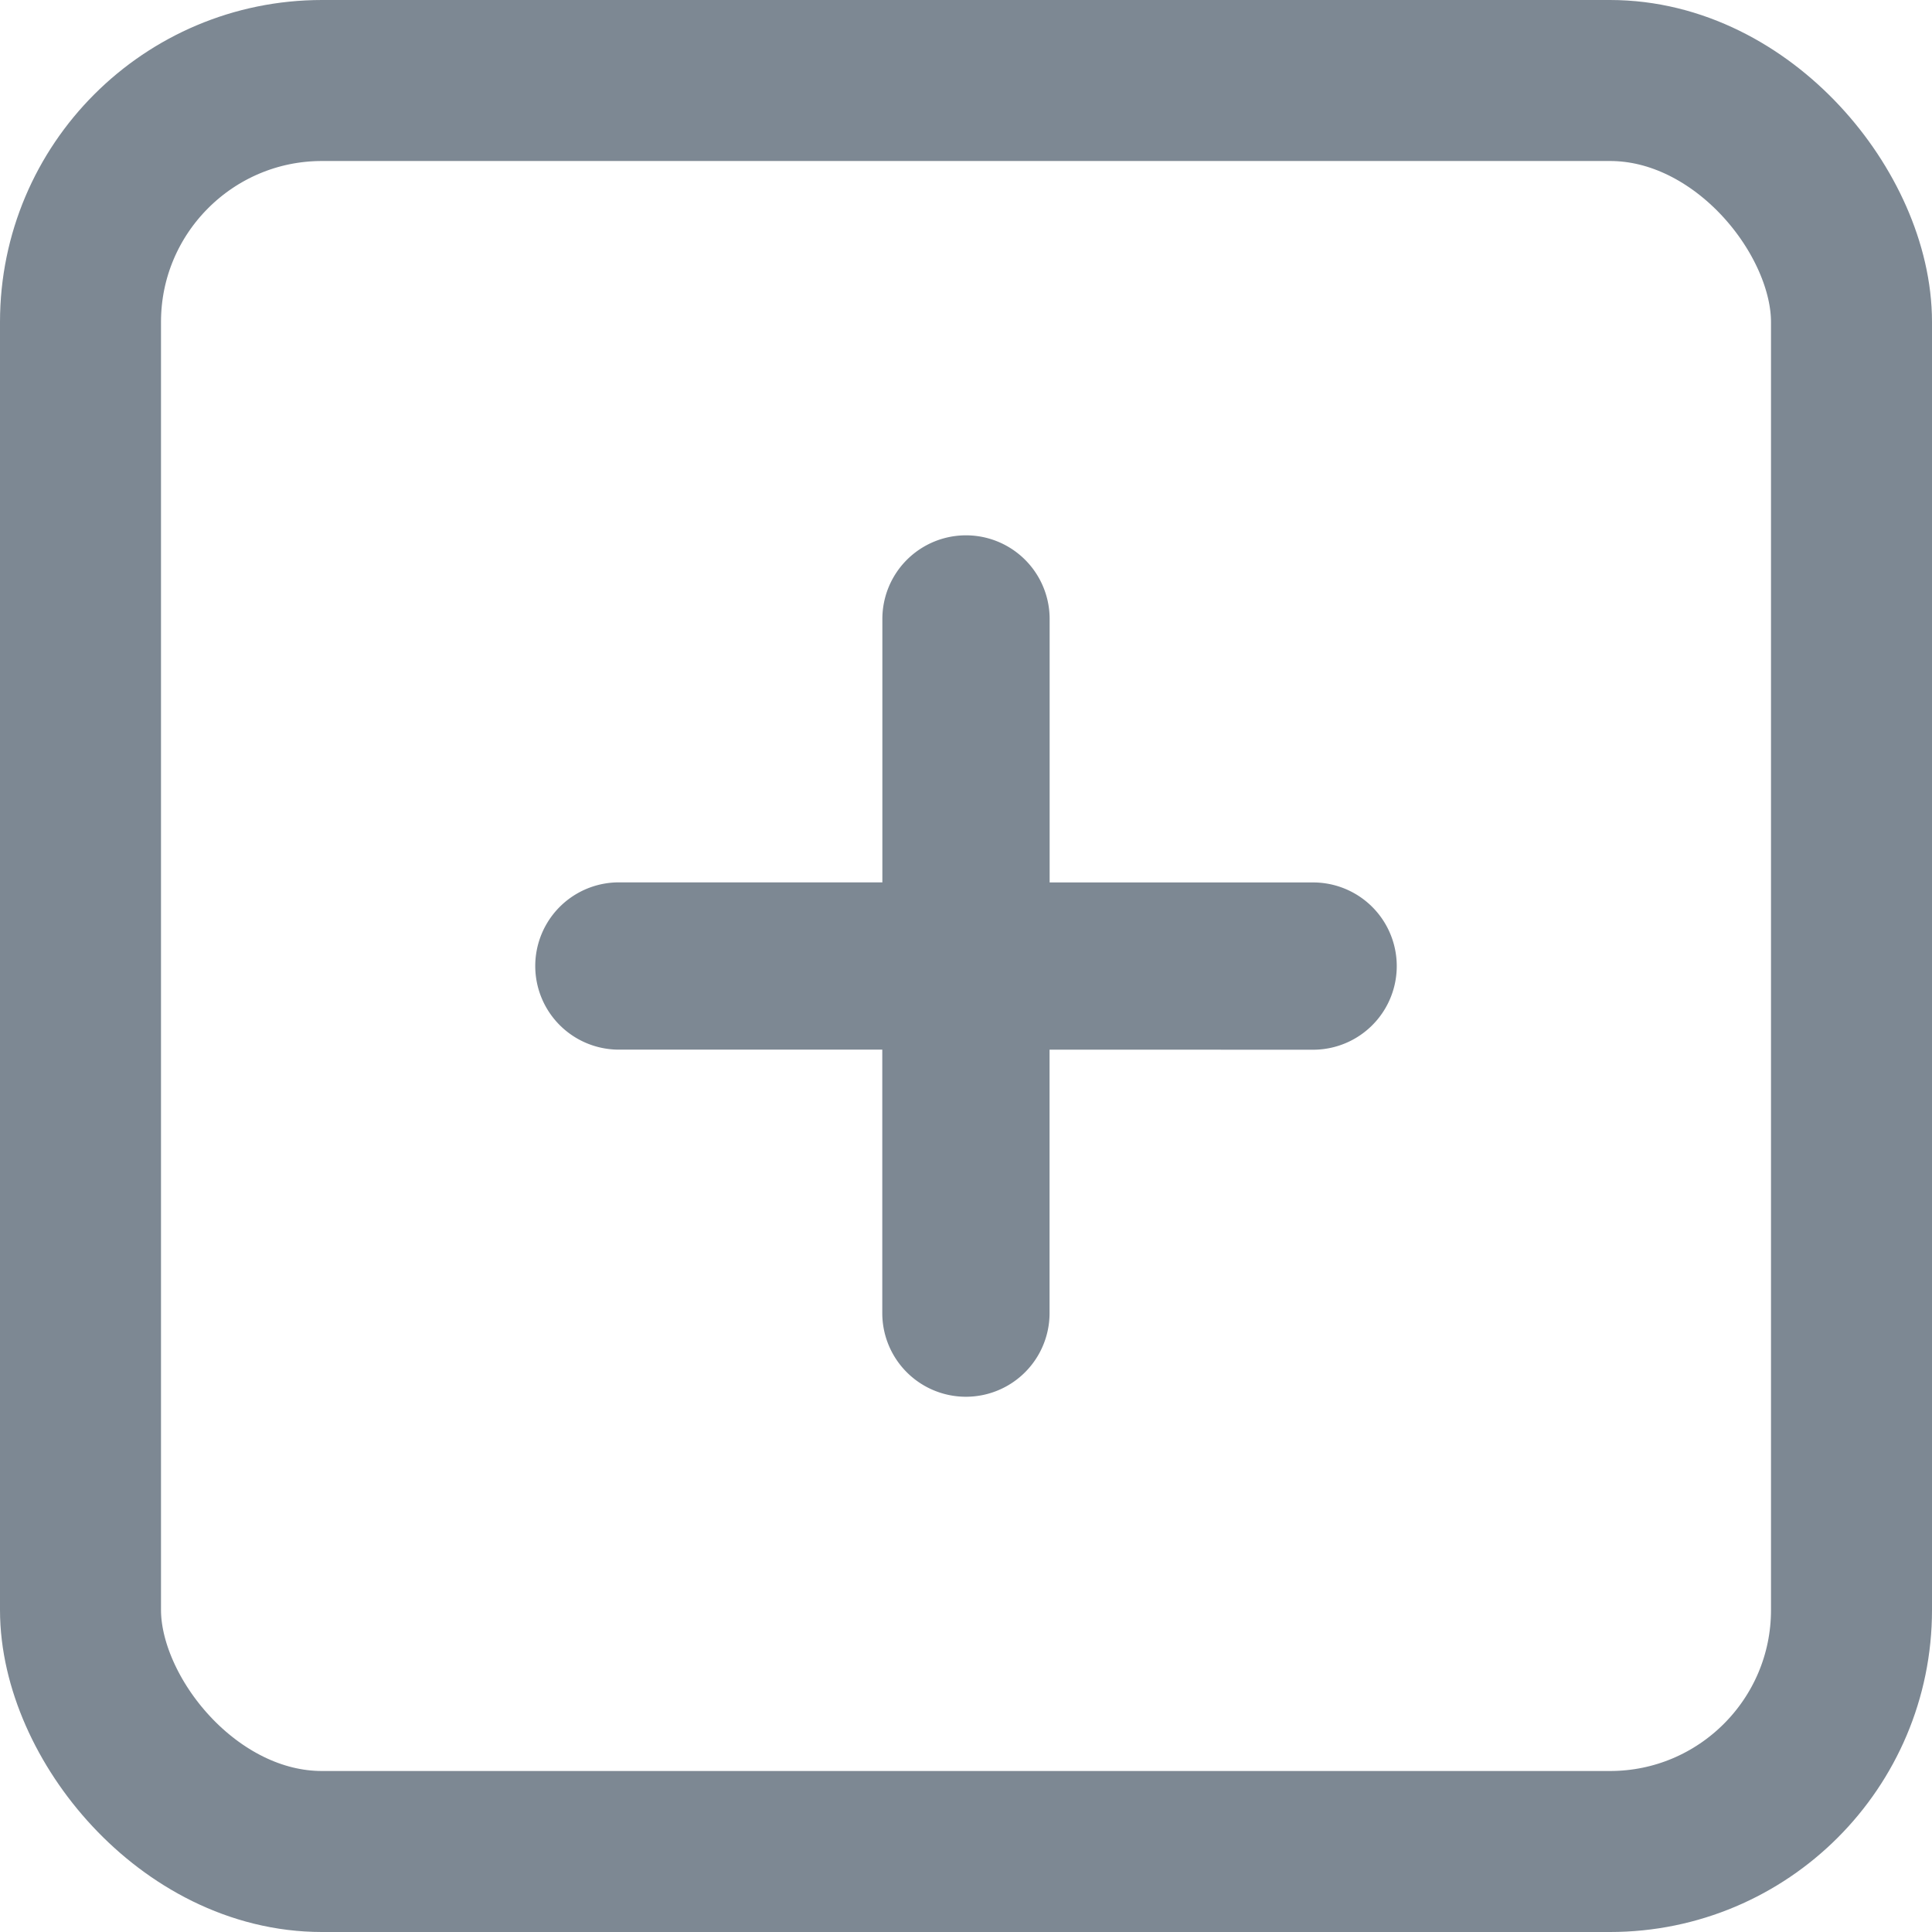 <svg xmlns="http://www.w3.org/2000/svg" width="24" height="24" viewBox="0 0 24 24">
  <g id="create_new" transform="translate(-9106 192)">
    <g id="Rectangle_251" data-name="Rectangle 251" transform="translate(9106 -192)" fill="none" stroke="#7d8893" stroke-width="2">
      <rect width="24" height="24" rx="4" stroke="none"/>
      <rect x="1" y="1" width="22" height="22" rx="3" fill="none"/>
    </g>
    <path id="plus" d="M9.889,9.889v3.773a.539.539,0,1,1-1.078,0V9.889H5.039a.539.539,0,0,1,0-1.078H8.812V5.039a.539.539,0,0,1,1.078,0V8.812h3.773a.539.539,0,1,1,0,1.078Z" transform="translate(9108.649 -189.35)" fill="#7d8893" stroke="#7d8893" stroke-width="1" fill-rule="evenodd"/>
  </g>
</svg>
